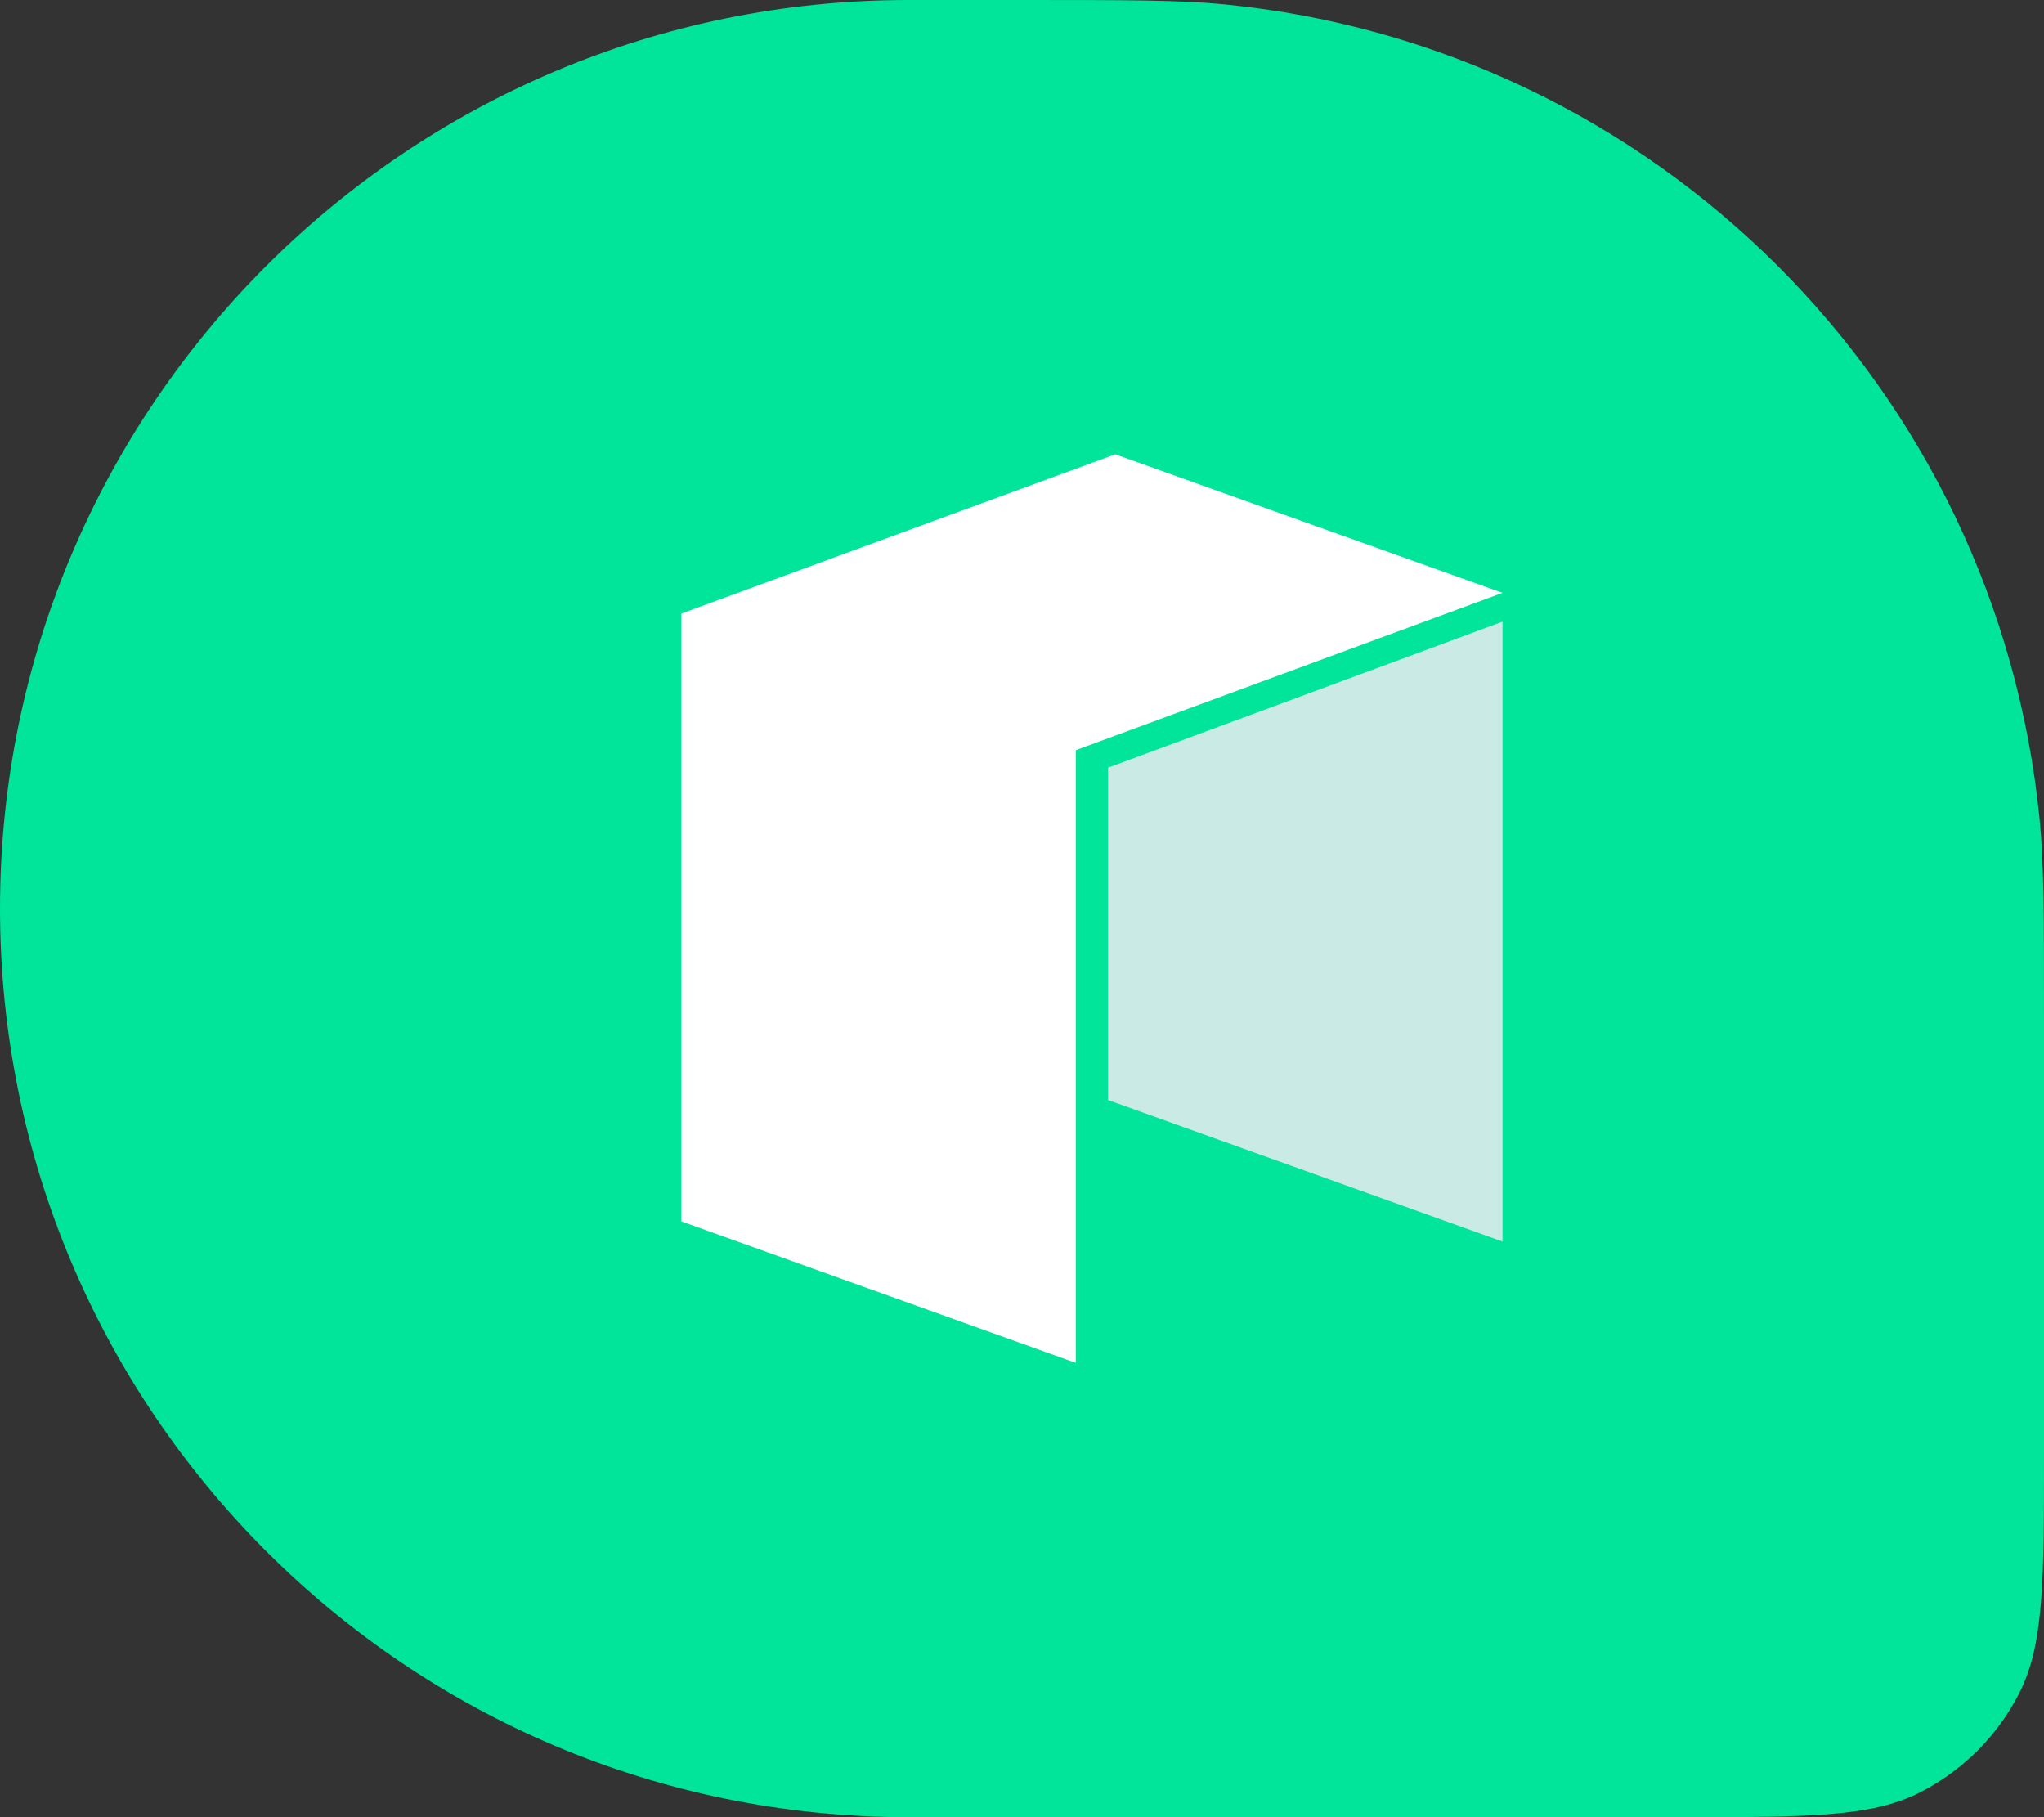 <svg width="36" height="32" viewBox="0 0 36 32" fill="none" xmlns="http://www.w3.org/2000/svg">
<rect x="0" y="0" width="36" height="32" fill="#333333" stroke="none"/>
<path d="M0 16C0 7.163 7.163 0 16 0H18C19.857 0 20.786 0 21.568 0.077C29.165 0.825 35.175 6.835 35.923 14.432C36 15.214 36 16.143 36 18V25.6C36 27.84 36 28.96 35.564 29.816C35.181 30.569 34.569 31.18 33.816 31.564C32.96 32 31.84 32 29.6 32H16C7.163 32 0 24.837 0 16Z" fill="#00E599"/>
<path d="M12 10.805V21.508L18.947 24V13.21L26.463 10.44L19.642 8L12 10.805Z" fill="white"/>
<path d="M19.516 13.518V19.371L26.463 21.863V10.947L19.516 13.518Z" fill="#CAEBE5"/>
</svg>
